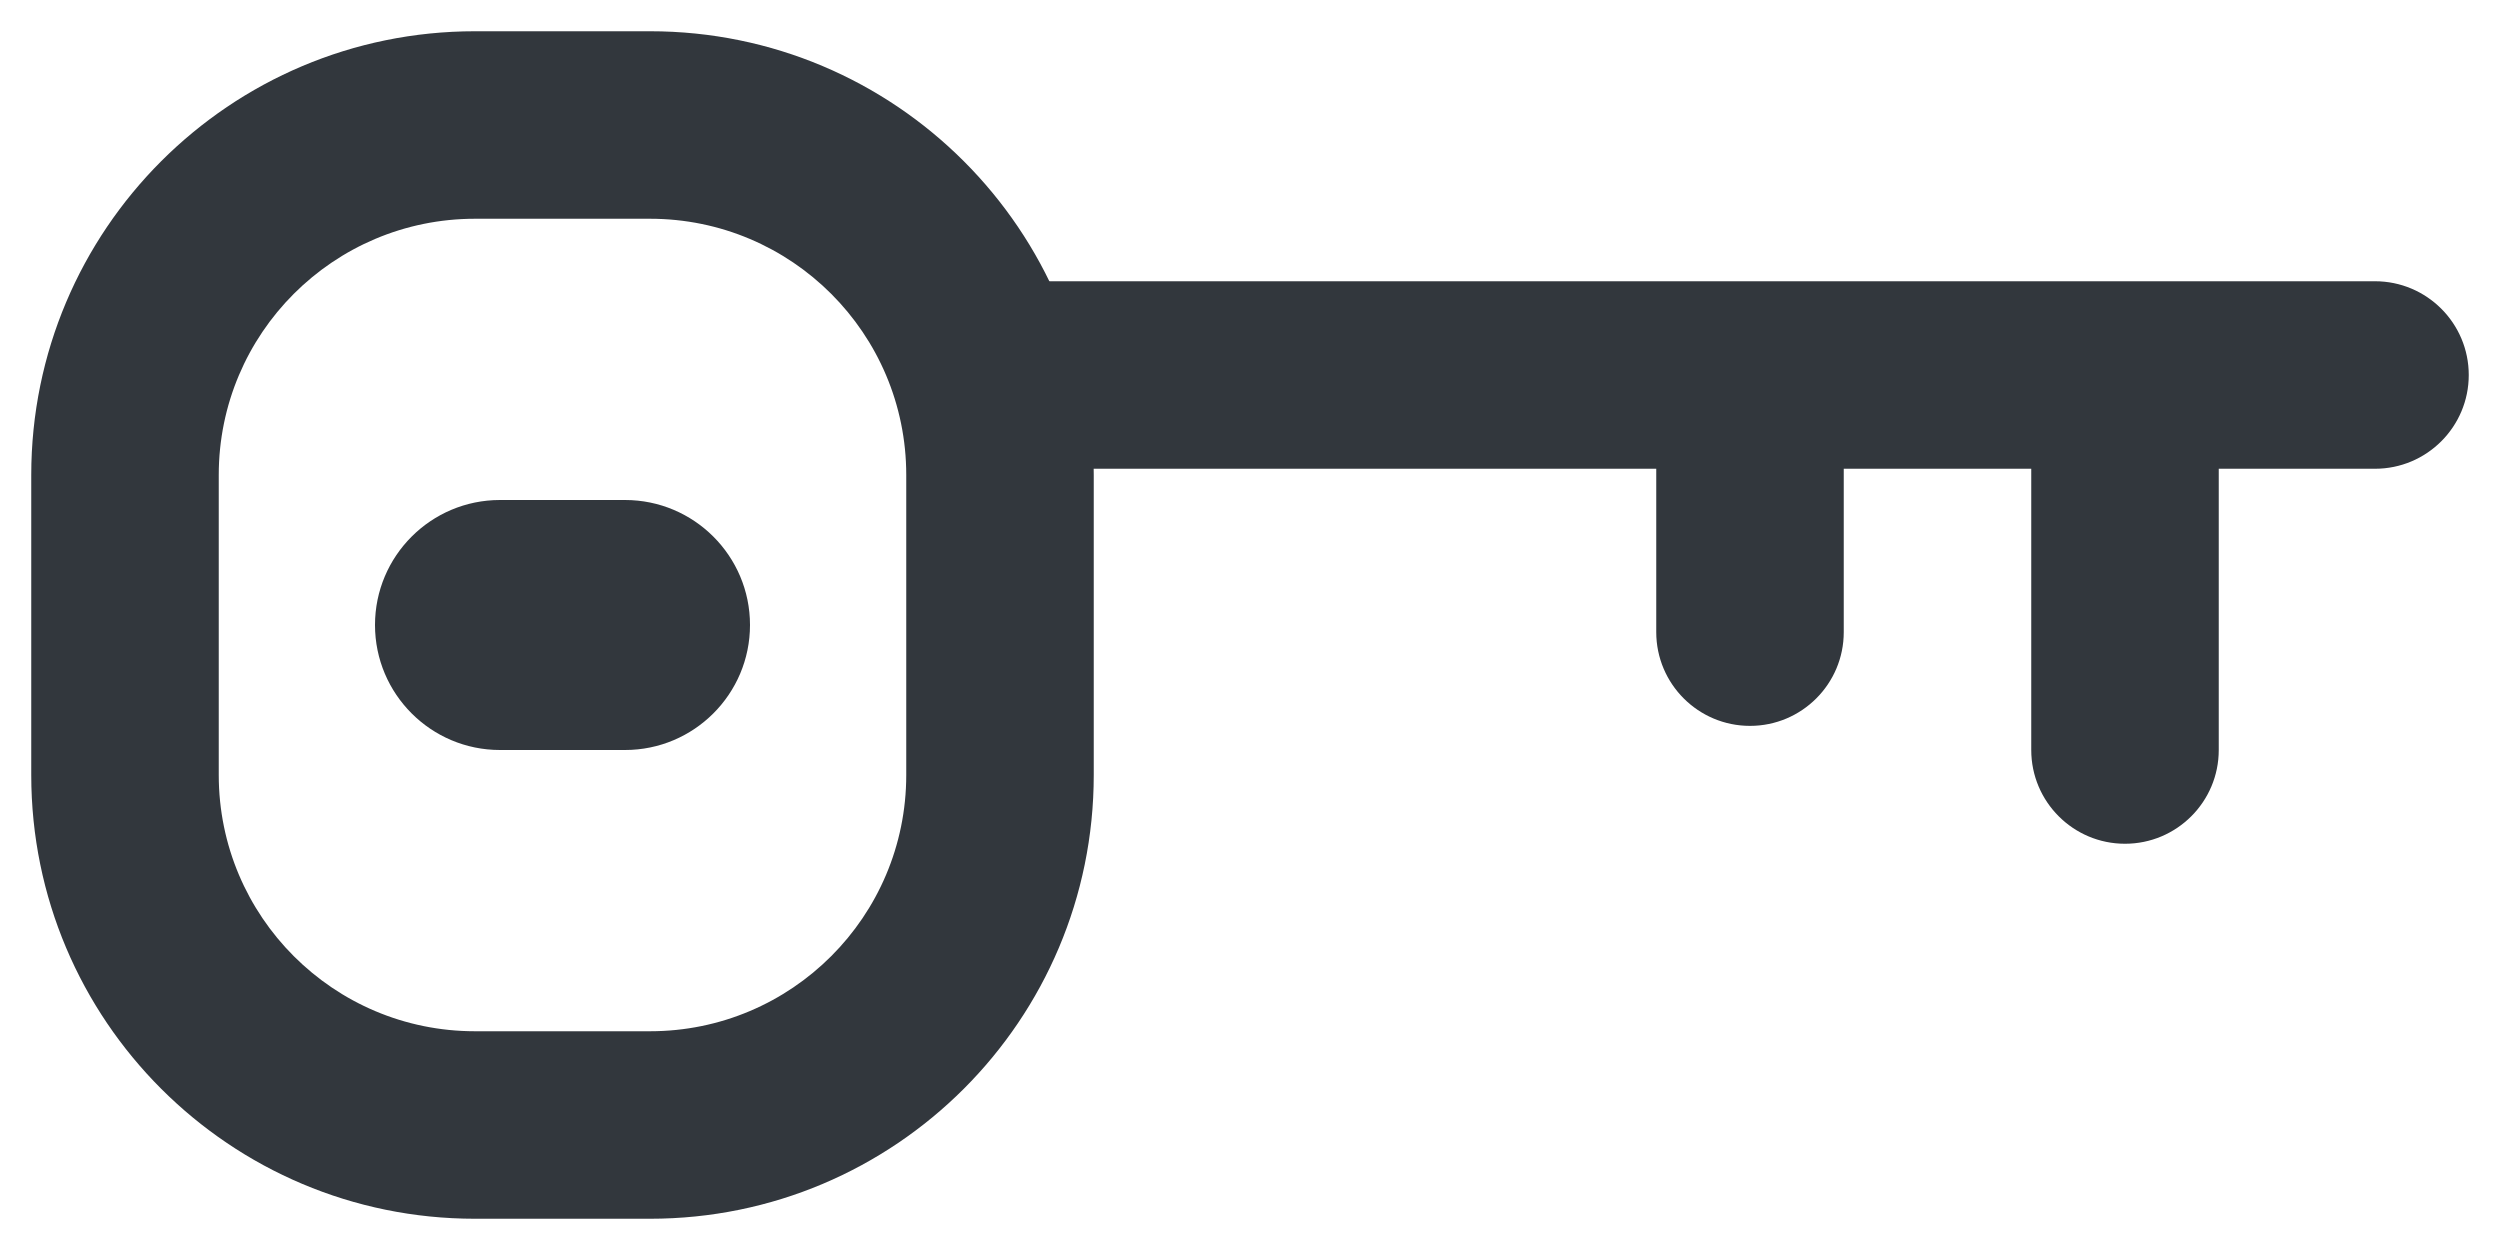 <svg width="20" height="10" viewBox="0 0 20 10" fill="none" xmlns="http://www.w3.org/2000/svg">
<path fill-rule="evenodd" clip-rule="evenodd" d="M0.25 3.8C0.25 1.839 1.839 0.25 3.8 0.25H5.2C7.161 0.25 8.75 1.839 8.75 3.8V6.2C8.75 8.161 7.161 9.75 5.2 9.75H3.8C1.839 9.75 0.25 8.161 0.25 6.2V3.8ZM3.8 1.75C2.668 1.75 1.75 2.668 1.75 3.8V6.2C1.75 7.332 2.668 8.25 3.8 8.25H5.2C6.332 8.25 7.25 7.332 7.25 6.2V3.8C7.25 2.668 6.332 1.75 5.2 1.75H3.8Z" fill="#32373D"/>
<path d="M3 5C3 4.448 3.448 4 4 4H5C5.552 4 6 4.448 6 5C6 5.552 5.552 6 5 6H4C3.448 6 3 5.552 3 5Z" fill="#32373D"/>
<path fill-rule="evenodd" clip-rule="evenodd" d="M7.25 3C7.25 2.586 7.586 2.25 8 2.25H19C19.414 2.25 19.75 2.586 19.75 3C19.75 3.414 19.414 3.75 19 3.75H17.75V6C17.75 6.414 17.414 6.75 17 6.75C16.586 6.75 16.25 6.414 16.25 6V3.75H14.75V5.057C14.75 5.471 14.414 5.807 14 5.807C13.586 5.807 13.25 5.471 13.25 5.057V3.75H8C7.586 3.75 7.25 3.414 7.25 3Z" fill="#32373D"/>
</svg>
